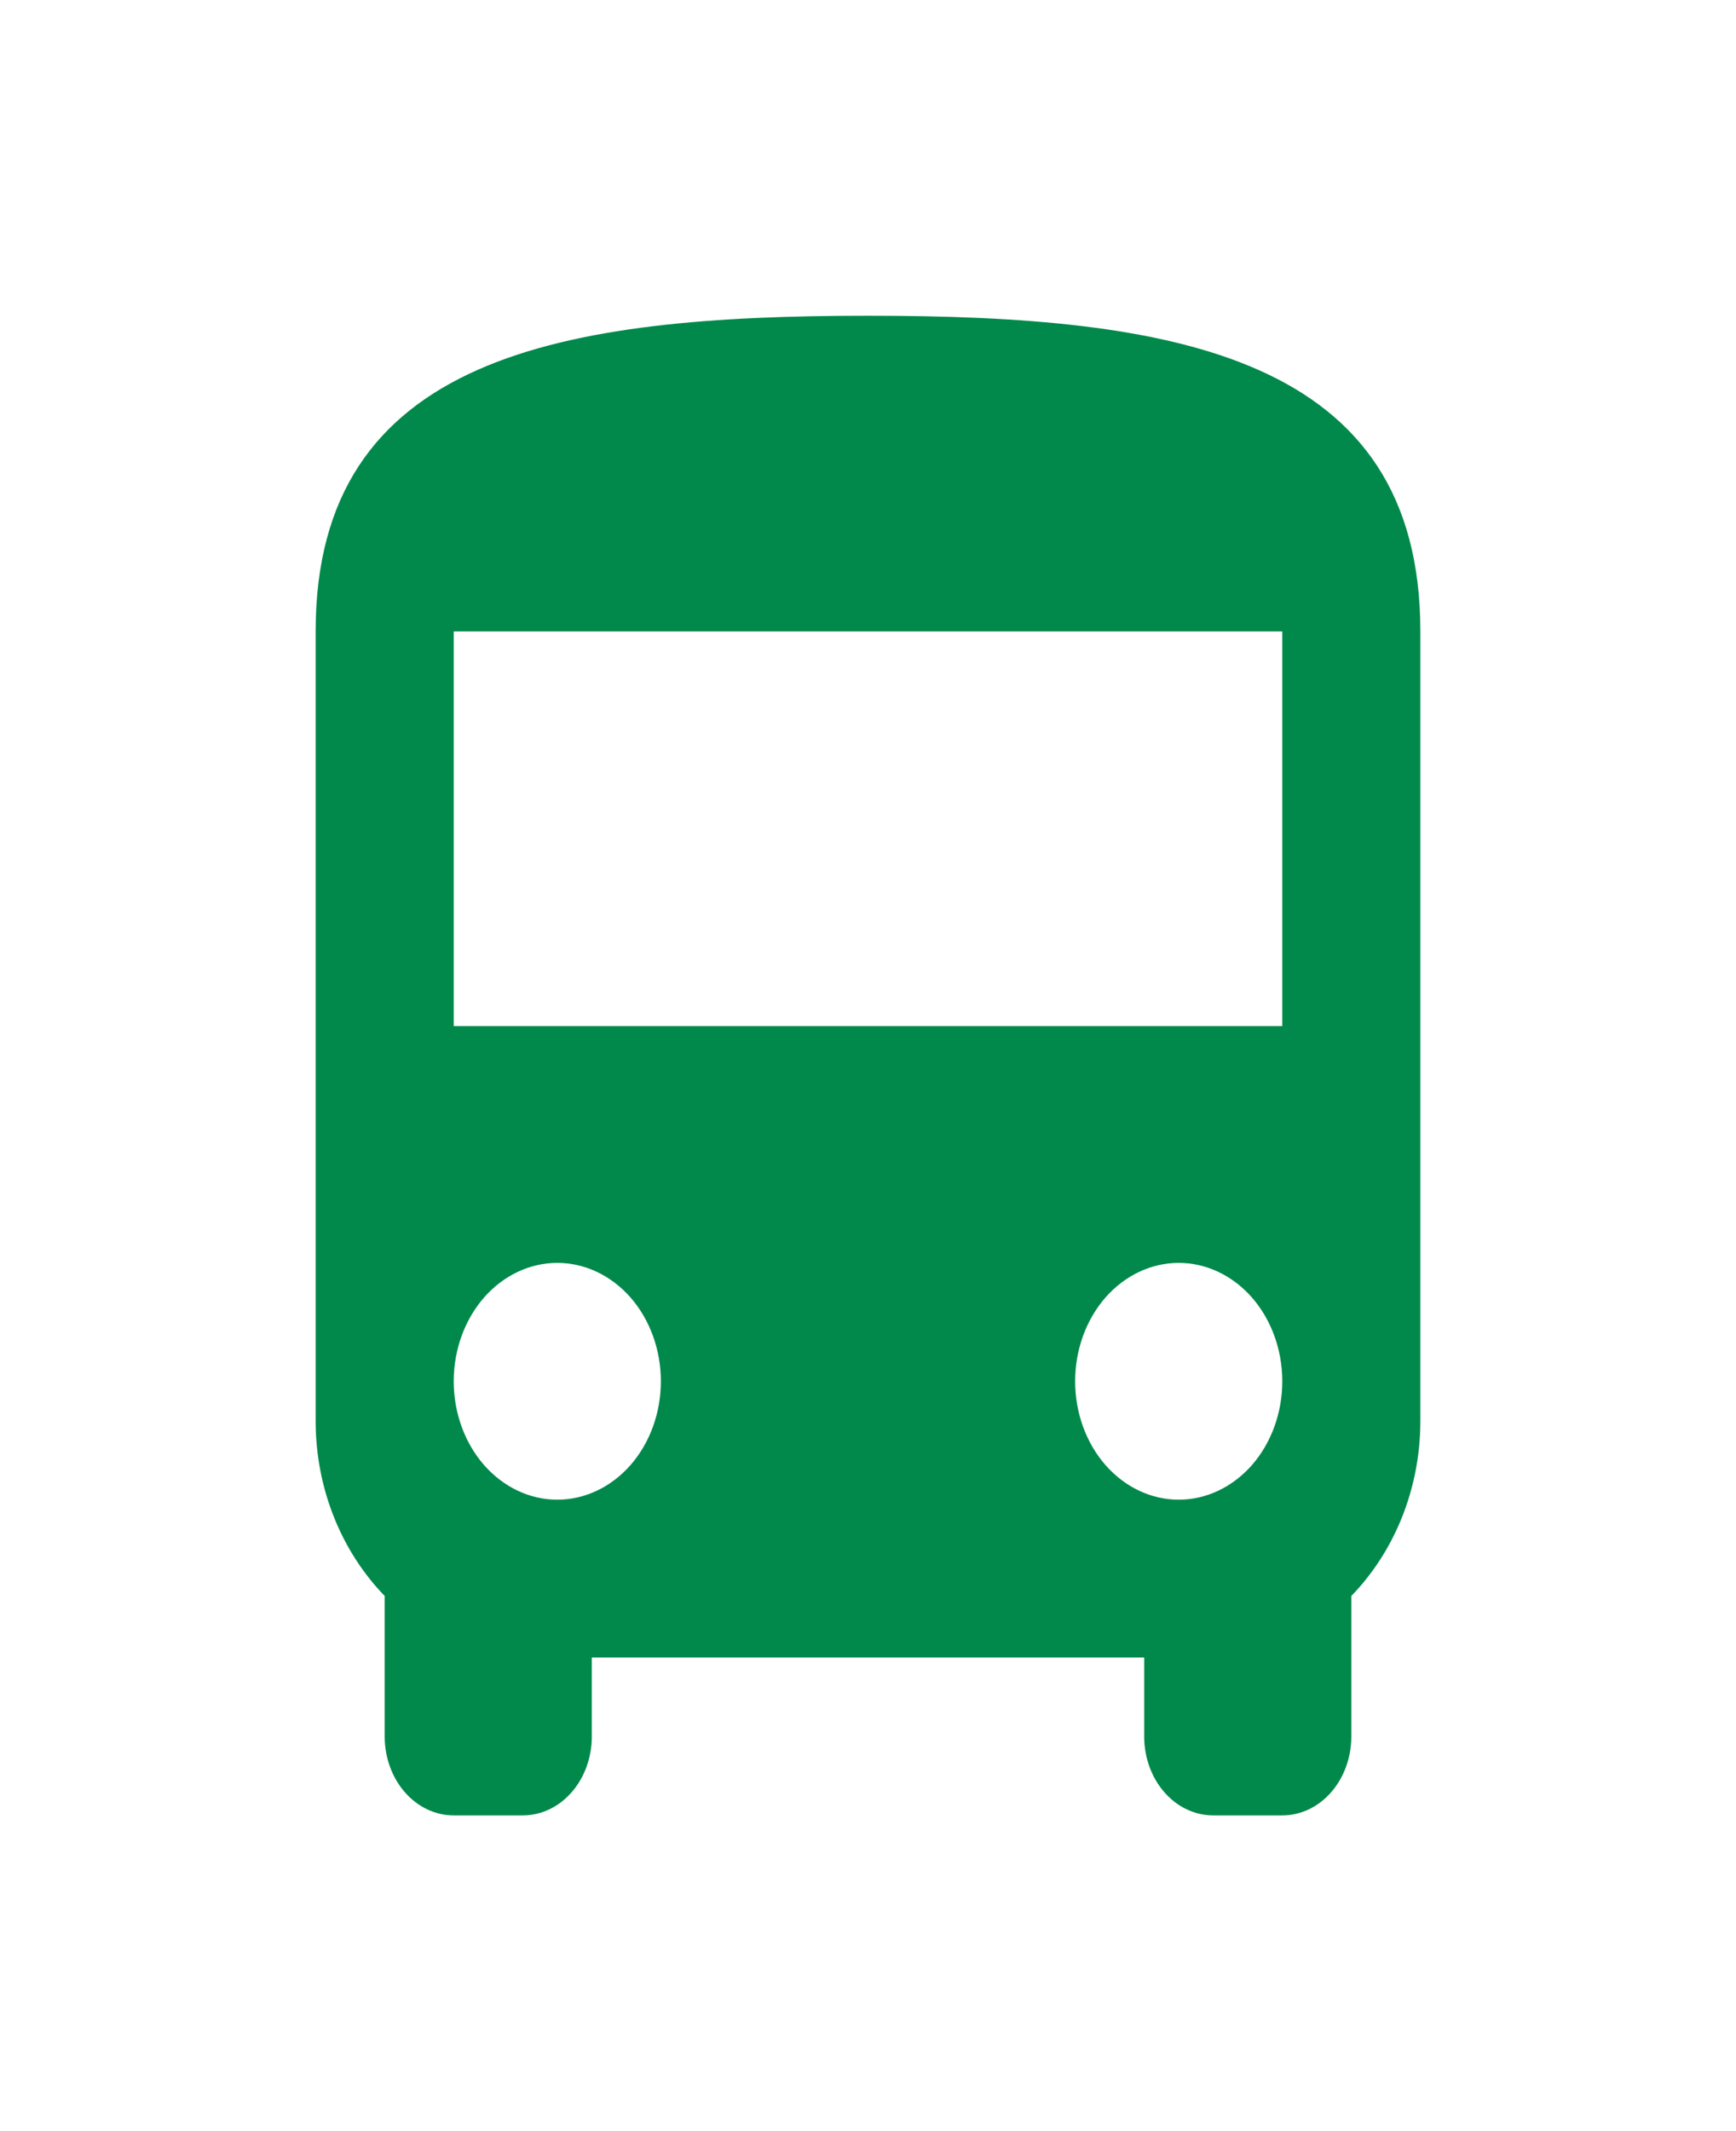 <svg width="22" height="27" viewBox="0 0 22 27" fill="none" xmlns="http://www.w3.org/2000/svg">
<g filter="url(#filter0_d_98_29)">
<path d="M16.25 9H5.75V4H16.25M14.938 15C14.589 15 14.256 14.842 14.009 14.561C13.763 14.279 13.625 13.898 13.625 13.5C13.625 13.102 13.763 12.721 14.009 12.439C14.256 12.158 14.589 12 14.938 12C15.286 12 15.619 12.158 15.866 12.439C16.112 12.721 16.25 13.102 16.25 13.5C16.25 13.898 16.112 14.279 15.866 14.561C15.619 14.842 15.286 15 14.938 15ZM7.062 15C6.714 15 6.381 14.842 6.134 14.561C5.888 14.279 5.75 13.898 5.75 13.5C5.75 13.102 5.888 12.721 6.134 12.439C6.381 12.158 6.714 12 7.062 12C7.411 12 7.744 12.158 7.991 12.439C8.237 12.721 8.375 13.102 8.375 13.5C8.375 13.898 8.237 14.279 7.991 14.561C7.744 14.842 7.411 15 7.062 15ZM4 14C4 14.88 4.341 15.67 4.875 16.22V18C4.875 18.265 4.967 18.52 5.131 18.707C5.295 18.895 5.518 19 5.75 19H6.625C6.857 19 7.08 18.895 7.244 18.707C7.408 18.52 7.5 18.265 7.5 18V17H14.5V18C14.5 18.265 14.592 18.52 14.756 18.707C14.92 18.895 15.143 19 15.375 19H16.25C16.482 19 16.705 18.895 16.869 18.707C17.033 18.52 17.125 18.265 17.125 18V16.22C17.659 15.67 18 14.88 18 14V4C18 0.5 14.867 0 11 0C7.133 0 4 0.5 4 4V14Z" fill="#00894B"/>
</g>
<defs>
<filter id="filter0_d_98_29" x="0" y="0" width="22" height="27" filterUnits="userSpaceOnUse" color-interpolation-filters="sRGB">
<feFlood flood-opacity="0" result="BackgroundImageFix"/>
<feColorMatrix in="SourceAlpha" type="matrix" values="0 0 0 0 0 0 0 0 0 0 0 0 0 0 0 0 0 0 127 0" result="hardAlpha"/>
<feOffset dy="4"/>
<feGaussianBlur stdDeviation="2"/>
<feComposite in2="hardAlpha" operator="out"/>
<feColorMatrix type="matrix" values="0 0 0 0 0 0 0 0 0 0 0 0 0 0 0 0 0 0 0.25 0"/>
<feBlend mode="normal" in2="BackgroundImageFix" result="effect1_dropShadow_98_29"/>
<feBlend mode="normal" in="SourceGraphic" in2="effect1_dropShadow_98_29" result="shape"/>
</filter>
</defs>
</svg>
